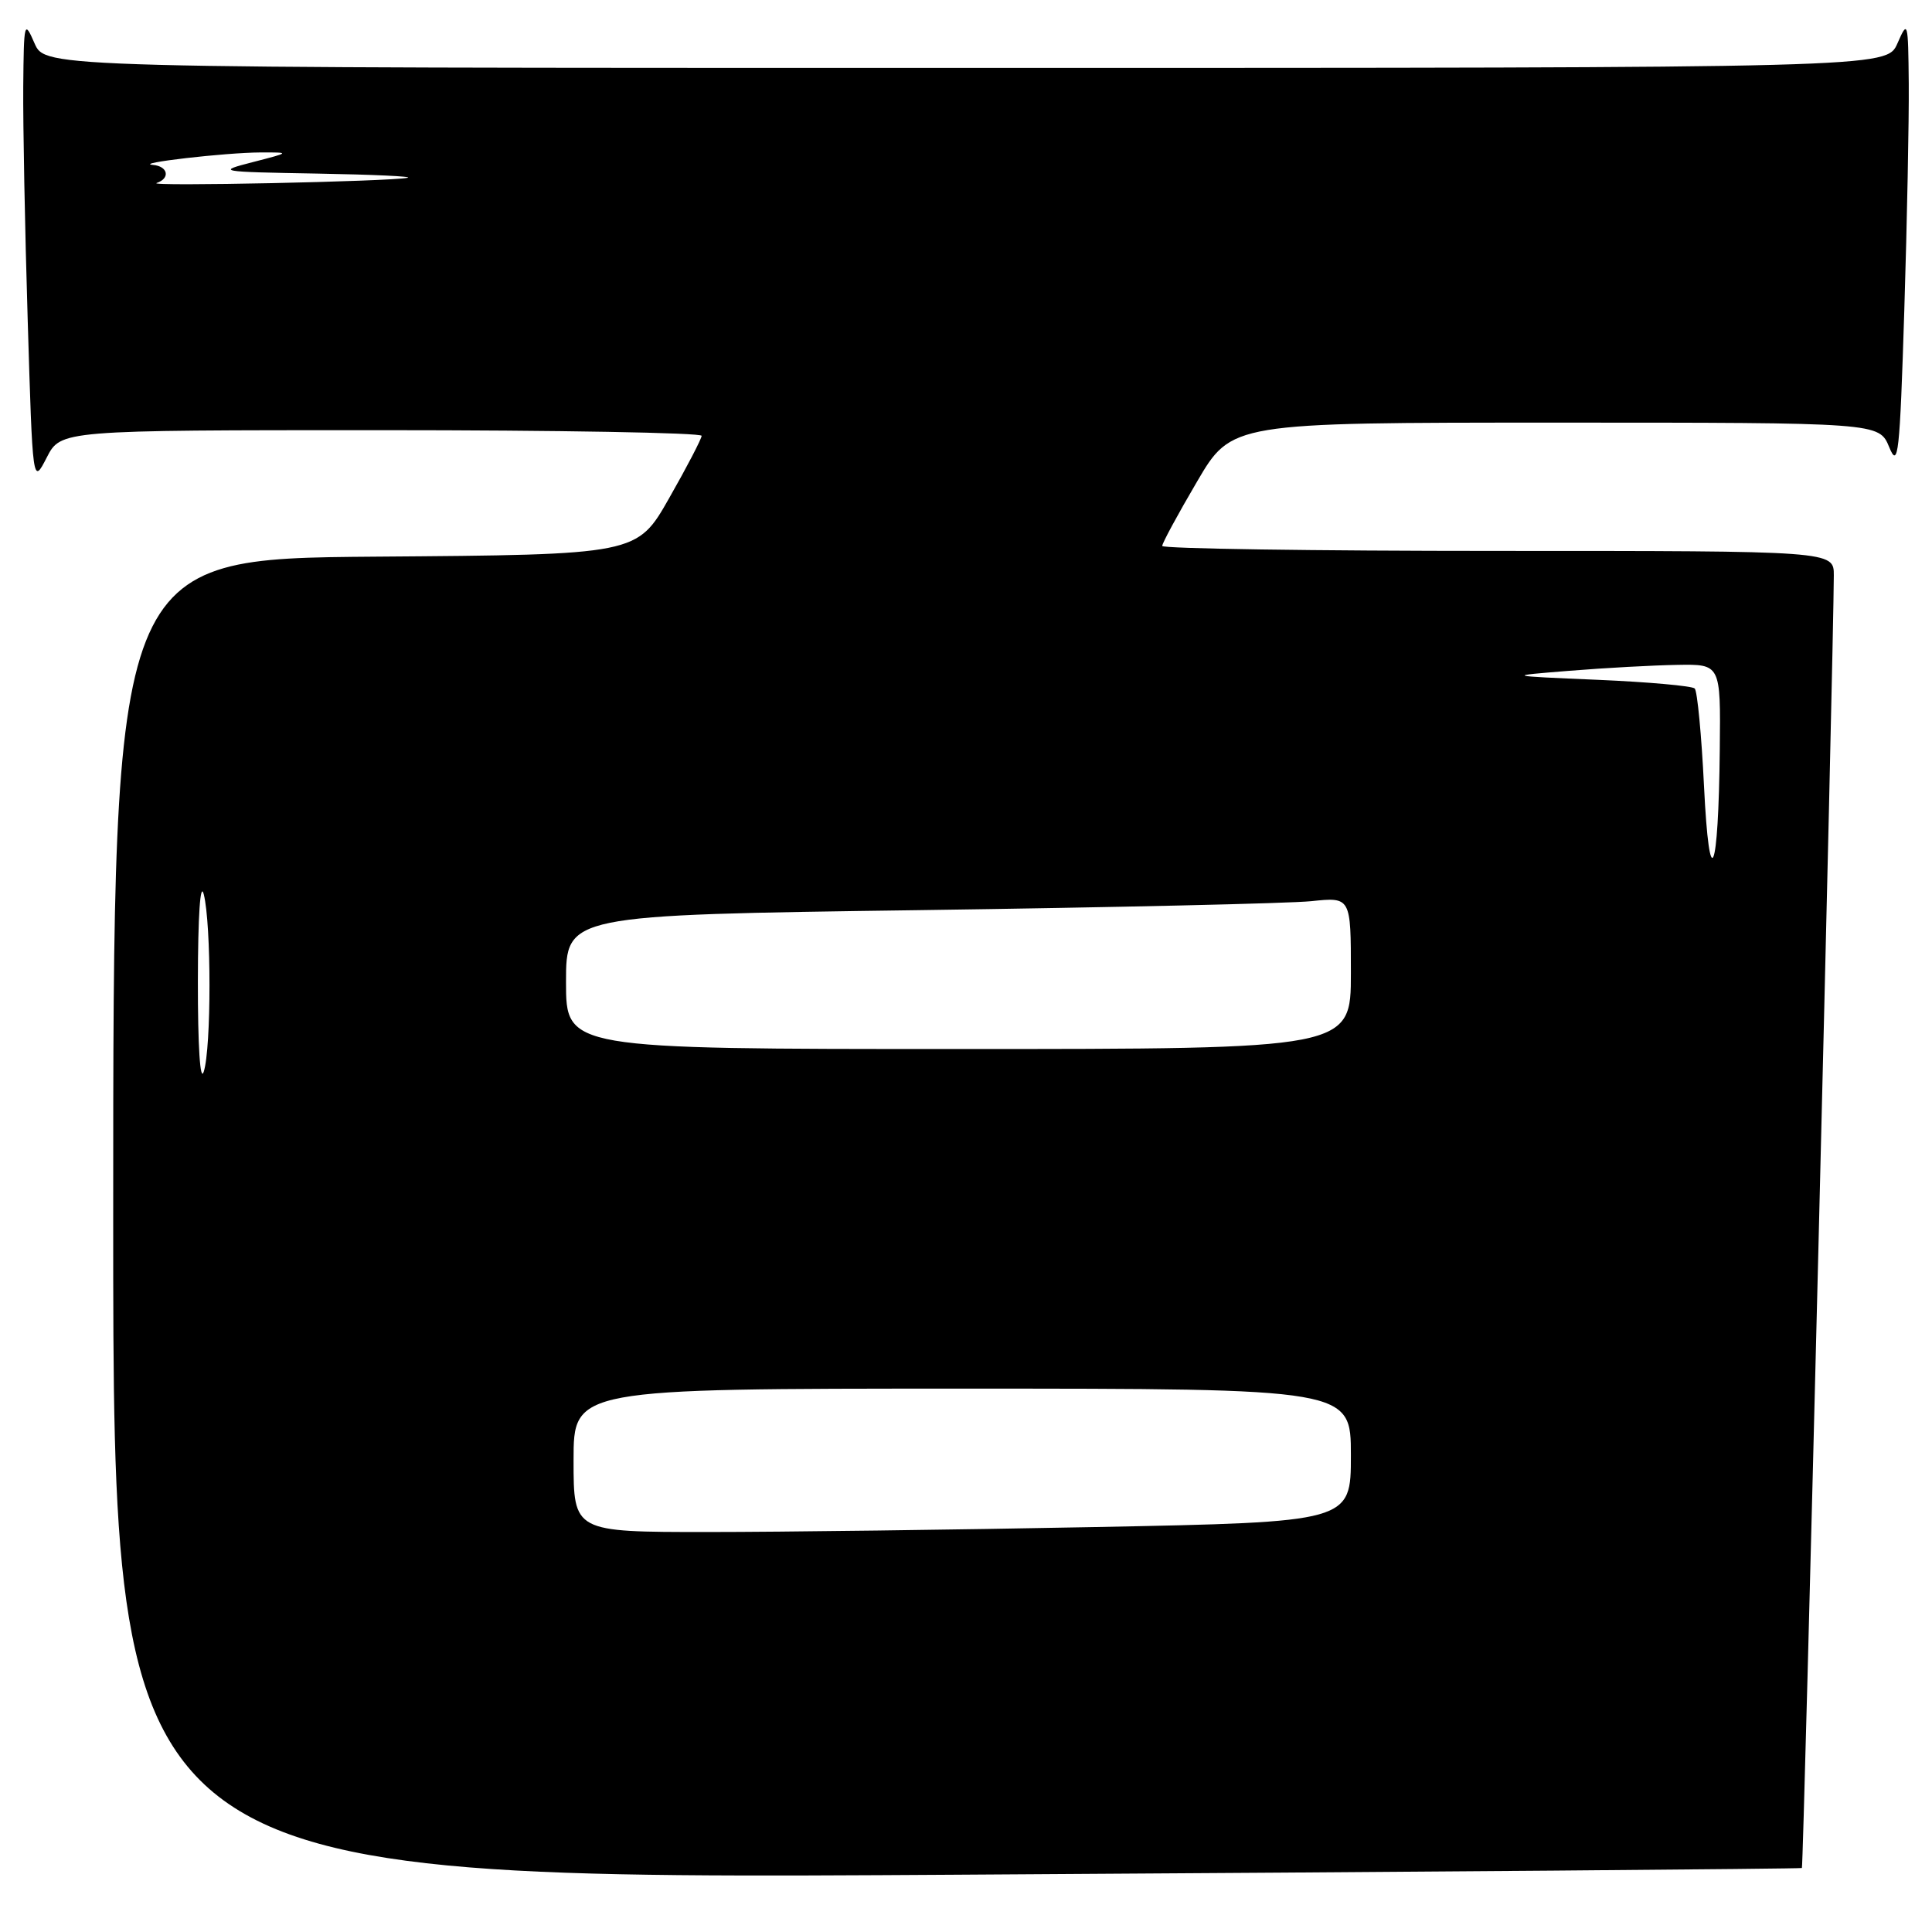 <?xml version="1.0" encoding="UTF-8" standalone="no"?>
<!DOCTYPE svg PUBLIC "-//W3C//DTD SVG 1.1//EN" "http://www.w3.org/Graphics/SVG/1.1/DTD/svg11.dtd" >
<svg xmlns="http://www.w3.org/2000/svg" xmlns:xlink="http://www.w3.org/1999/xlink" version="1.1" viewBox="0 0 256 256">
 <g >
 <path fill="currentColor"
d=" M 238.76 247.52 C 238.98 247.34 242.96 86.24 242.99 76.25 C 243.00 73.00 243.00 73.00 198.50 73.00 C 174.02 73.00 154.00 72.70 154.00 72.34 C 154.00 71.97 156.07 68.15 158.60 63.84 C 163.19 56.00 163.19 56.00 206.09 56.00 C 248.99 56.00 248.99 56.00 250.33 59.25 C 251.52 62.16 251.73 60.26 252.33 41.09 C 252.70 29.31 252.96 15.81 252.92 11.09 C 252.84 2.78 252.79 2.61 251.42 5.75 C 249.99 9.00 249.99 9.00 128.00 9.00 C 6.01 9.00 6.01 9.00 4.58 5.75 C 3.22 2.62 3.16 2.83 3.08 11.50 C 3.04 16.45 3.30 30.34 3.67 42.38 C 4.33 64.25 4.33 64.25 6.19 60.63 C 8.05 57.00 8.05 57.00 50.52 57.00 C 73.89 57.00 92.99 57.34 92.97 57.75 C 92.95 58.16 91.02 61.88 88.67 66.00 C 84.41 73.50 84.41 73.50 49.71 73.76 C 15.00 74.03 15.00 74.03 15.00 161.56 C 15.00 249.09 15.00 249.09 126.75 248.41 C 188.21 248.04 238.62 247.63 238.76 247.52 Z  M 76.00 193.50 C 76.00 184.00 76.00 184.00 127.50 184.00 C 179.00 184.00 179.00 184.00 179.00 192.84 C 179.00 201.68 179.00 201.68 145.25 202.34 C 126.69 202.70 103.51 203.00 93.75 203.00 C 76.00 203.00 76.00 203.00 76.00 193.50 Z  M 26.22 130.00 C 26.23 121.34 26.54 116.71 27.00 118.50 C 28.01 122.48 28.01 138.84 27.00 142.00 C 26.52 143.49 26.21 138.65 26.22 130.00 Z  M 75.00 130.12 C 75.00 121.24 75.00 121.24 121.75 120.60 C 147.46 120.24 170.86 119.71 173.75 119.41 C 179.00 118.86 179.00 118.86 179.00 128.93 C 179.00 139.00 179.00 139.00 127.00 139.00 C 75.00 139.00 75.00 139.00 75.00 130.12 Z  M 225.79 104.17 C 225.46 97.39 224.90 91.57 224.56 91.23 C 224.22 90.89 218.44 90.37 211.72 90.08 C 199.50 89.56 199.50 89.56 208.00 88.88 C 212.68 88.50 219.09 88.15 222.25 88.10 C 228.00 88.00 228.00 88.00 227.88 99.25 C 227.71 116.03 226.51 118.83 225.79 104.17 Z  M 20.75 24.25 C 22.60 23.63 22.27 22.02 20.25 21.85 C 17.64 21.63 29.87 20.22 34.50 20.20 C 38.50 20.19 38.50 20.19 33.50 21.48 C 28.64 22.73 28.87 22.77 42.00 23.00 C 49.42 23.13 54.83 23.38 54.00 23.56 C 51.71 24.05 19.32 24.73 20.75 24.25 Z "/>
</g>
</svg>